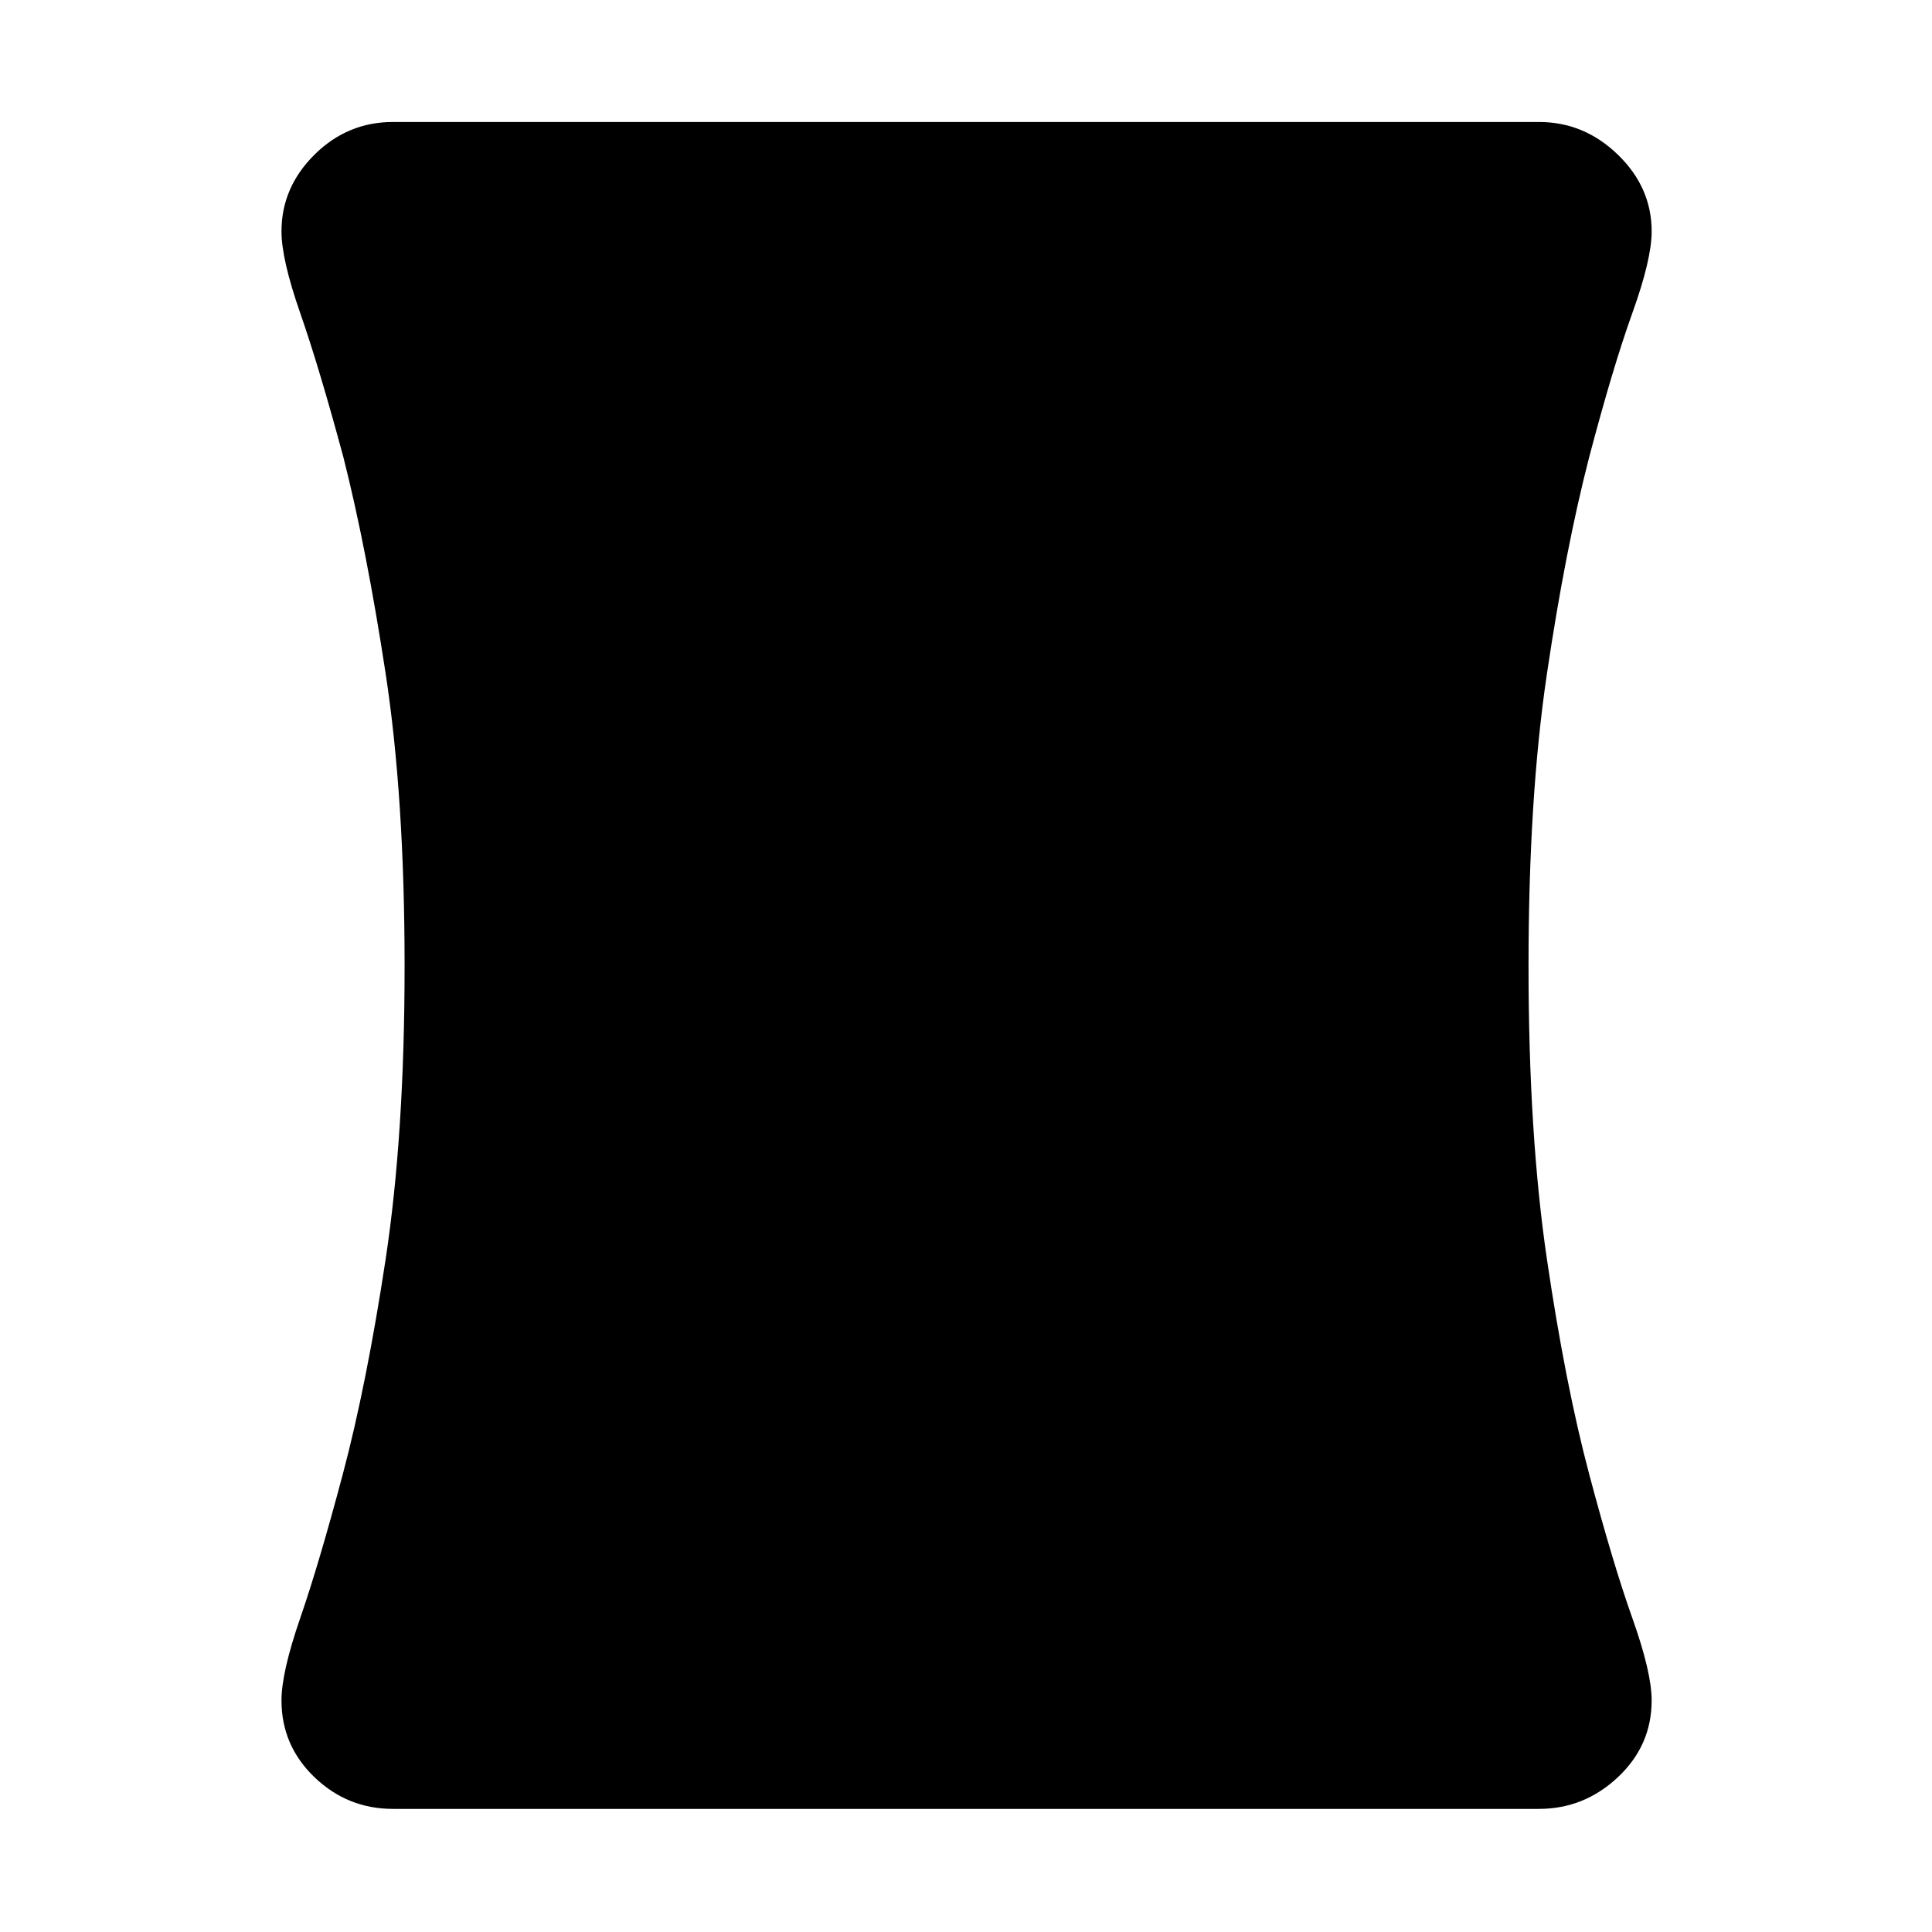 <svg xmlns="http://www.w3.org/2000/svg" height="48" viewBox="0 -960 960 960" width="48"><path d="M195.3-61.17q-22.65 0-39.04-15.74t-16.39-38.17q0-13.92 9.32-40.93 9.33-27 21.16-71.52 11.82-44.51 21.26-106.69 9.43-62.17 9.43-145.78t-9.43-145.41q-9.44-61.81-20.98-107.42-12.11-44.87-21.44-71.58-9.32-26.72-9.32-40.6 0-21.87 16.39-38.13 16.39-16.25 39.04-16.25h569.4q22.42 0 39.21 16.25 16.79 16.26 16.79 38.13 0 13.88-9.61 40.6-9.61 26.71-21.44 71.58-11.82 45.87-20.98 107.55-9.15 61.67-9.15 145.28t9.15 145.78q9.16 62.18 20.98 106.69 11.83 44.52 21.44 71.52 9.61 27.01 9.61 40.93 0 22.43-16.79 38.17-16.79 15.74-39.21 15.74H195.3Z"/></svg>